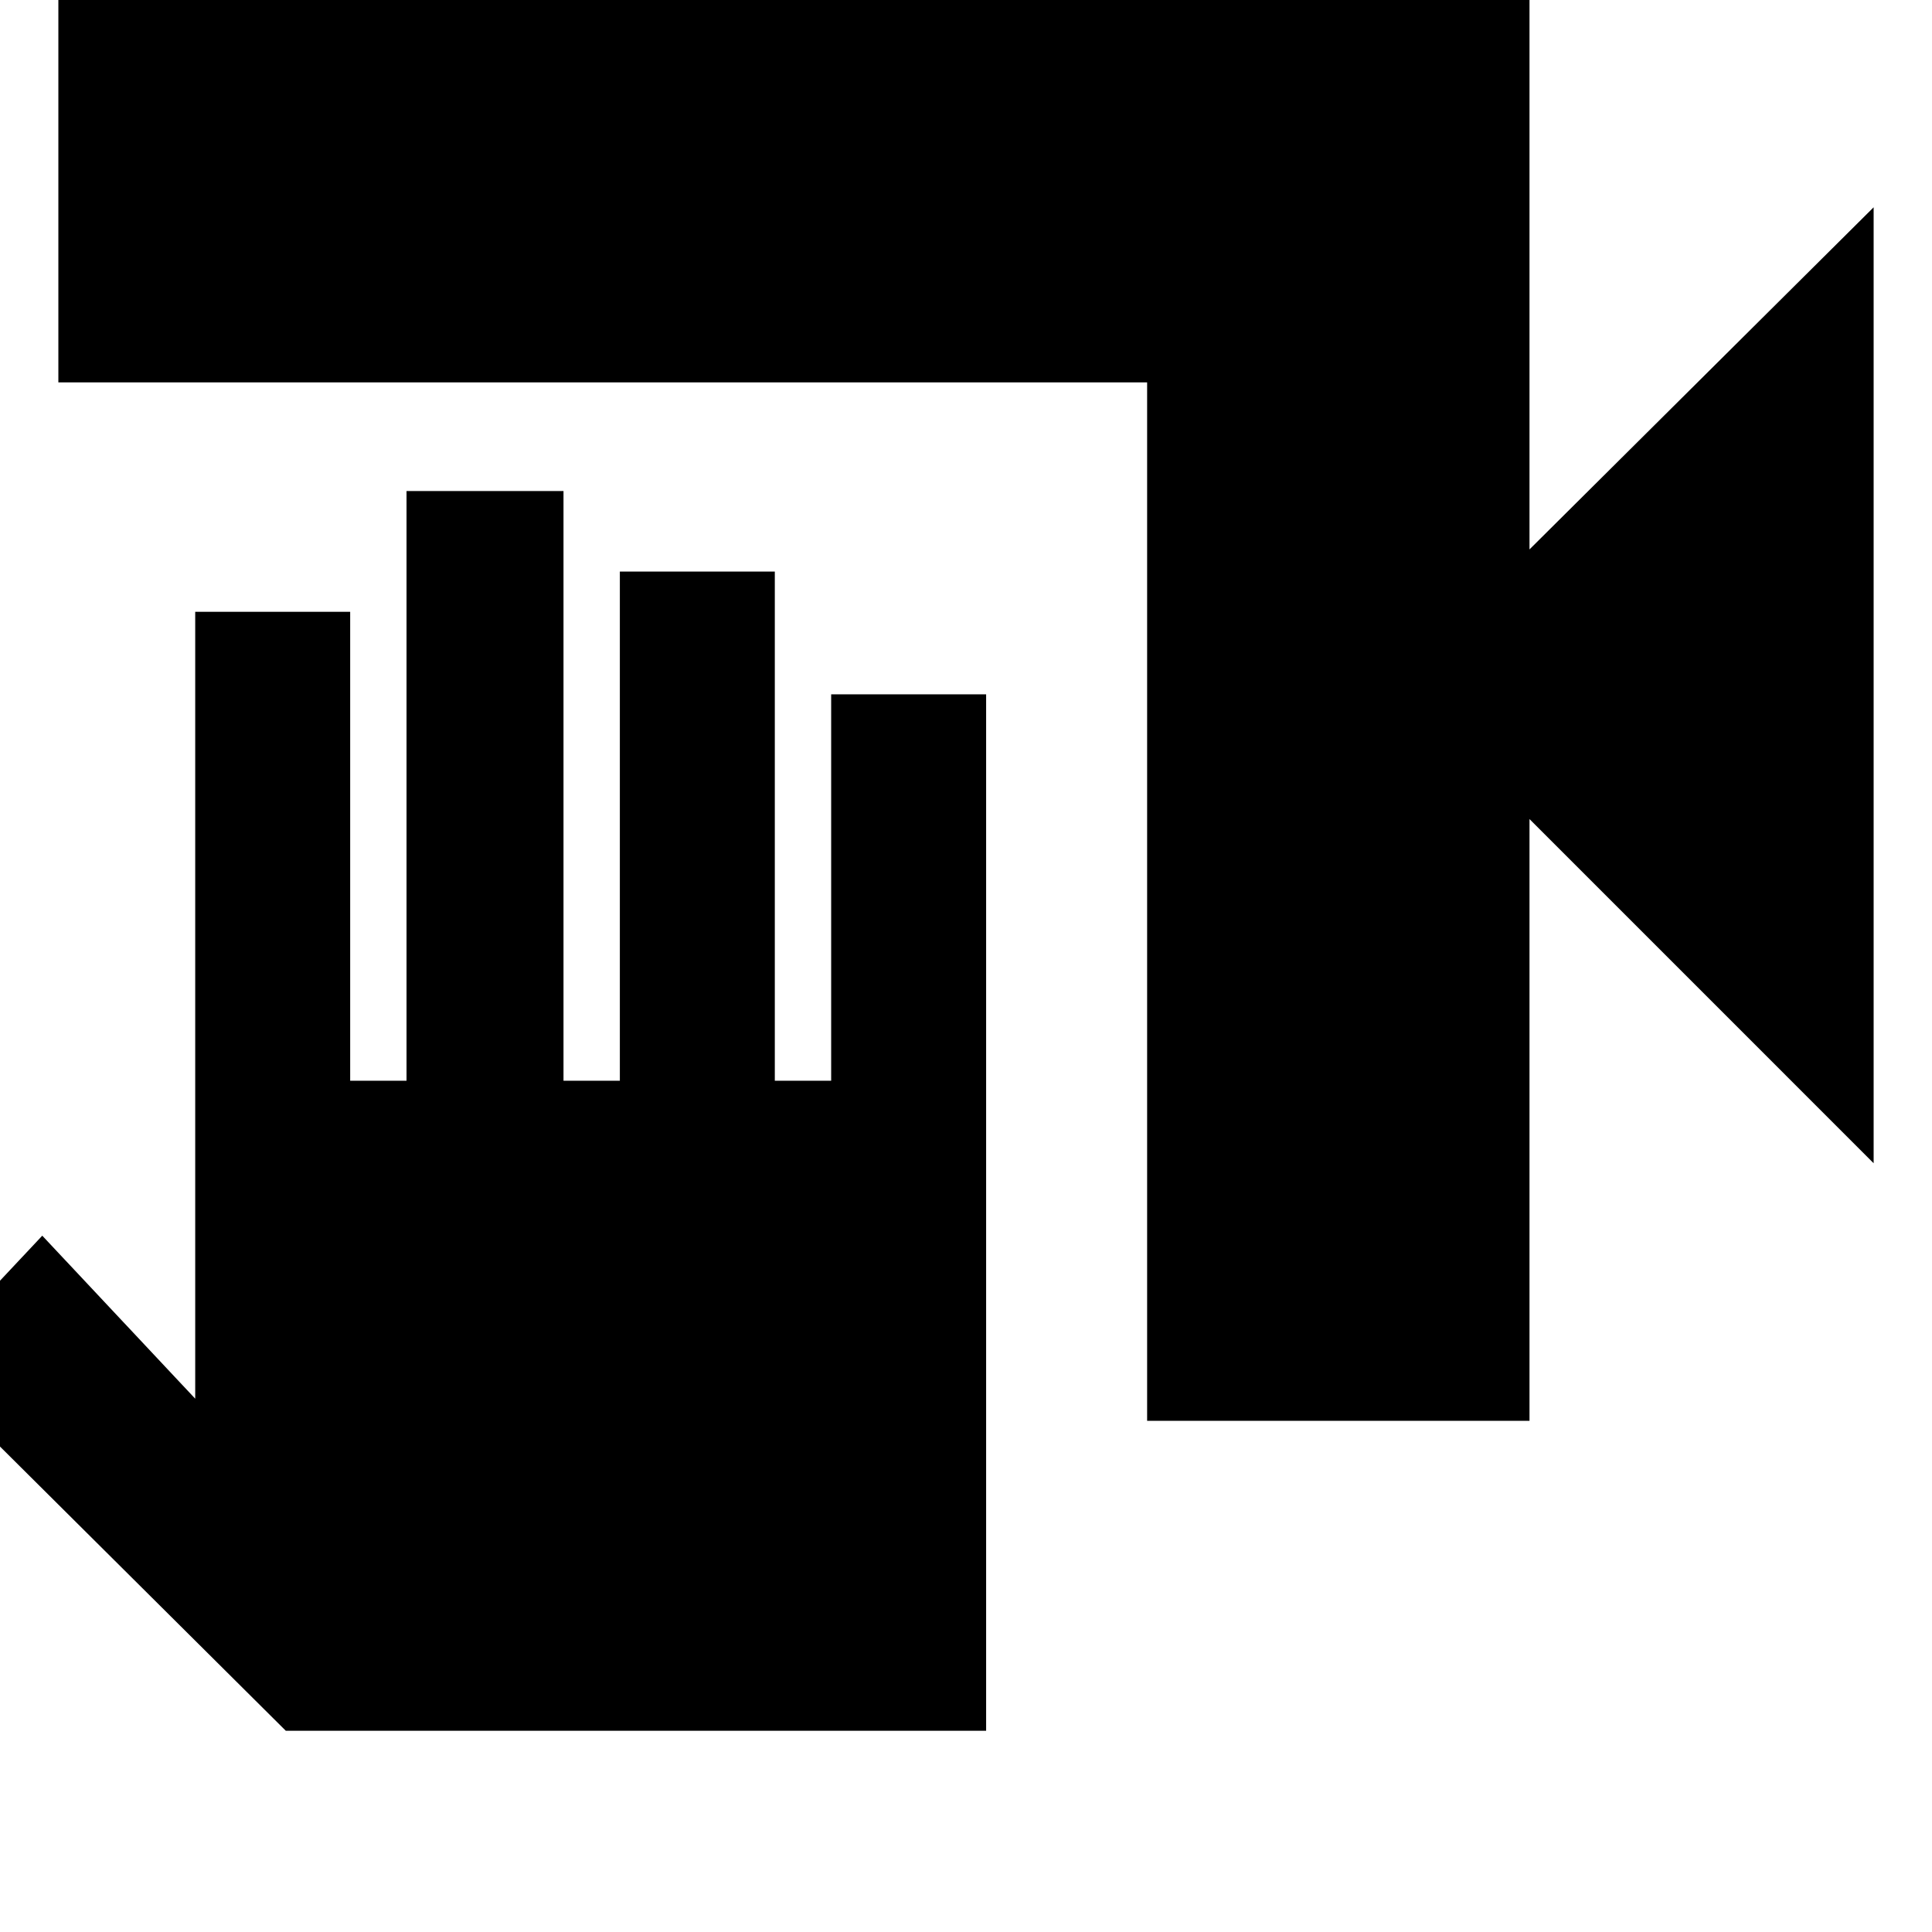 <svg xmlns="http://www.w3.org/2000/svg" height="24" viewBox="0 -960 960 960" width="24"><path d="M570-254v-516H29v-215h731v298l171-170v475L760-553v299H570Zm-80 154H142L-40-281l61-65 76 81v-391h77v233h28v-293h78v293h28v-253h77v253h28v-192h77v515Z"/></svg>
